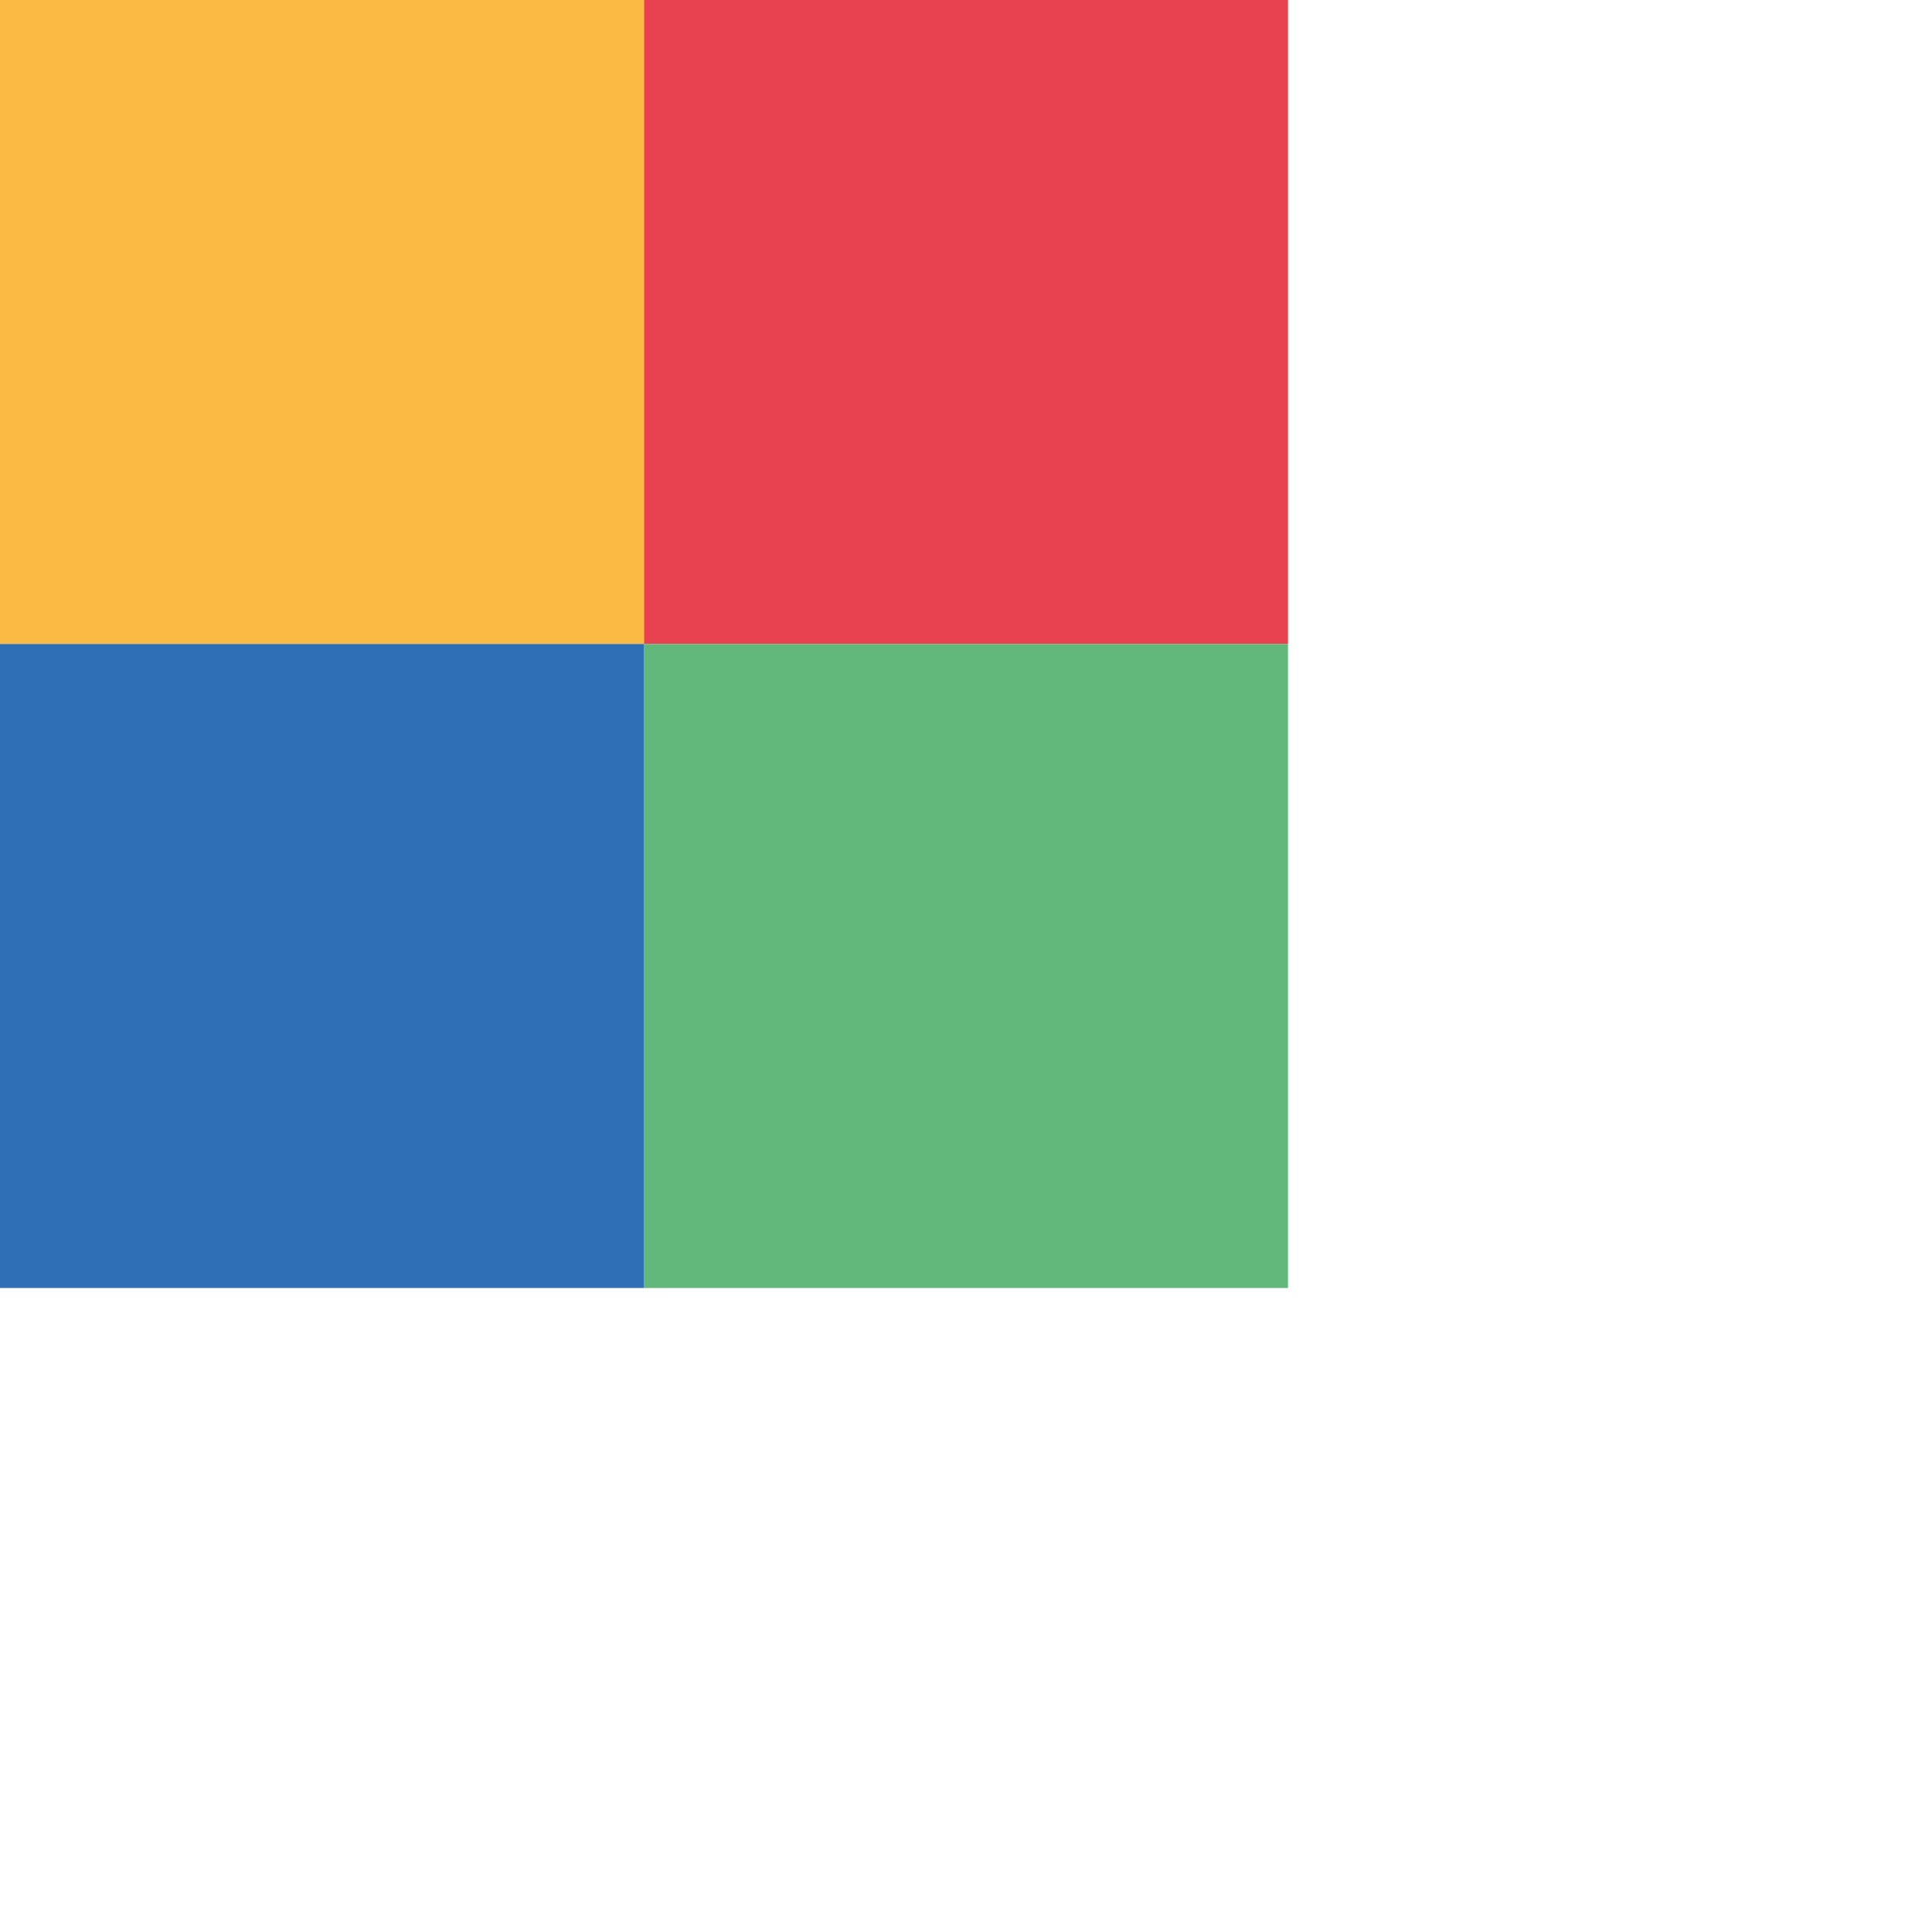 <!-- copy from https://codepen.io/catcode/pen/JjZXMO -->
<svg version="1.1" xmlns="http://www.w3.org/2000/svg" xmlns:xlink="http://www.w3.org/1999/xlink" x="0px" y="0px" viewBox="0 0 30 30" enable-background="new 0 0 16 16" xml:space="preserve" width="16" height="16">
  <rect fill="#FBBA44" width="10" height="10">
    <animateTransform attributeName="transform" attributeType="XML" type="translate" dur="1.7s" values="0,0;10,0;10,10;0,10;0,0;" repeatCount="indefinite"/>
  </rect>
  <rect x="10" fill="#E84150" width="10" height="10">
    <animateTransform attributeName="transform" attributeType="XML" type="translate" dur="1.7s" values="0,0;0,10;-10,10;-10,0;0,0;" repeatCount="indefinite"/>
  </rect>
  <rect x="10" y="10" fill="#62B87B" width="10" height="10">
    <animateTransform attributeName="transform" attributeType="XML" type="translate" dur="1.7s" values="0,0;-10,0;-10,-10;0,-10;0,0;" repeatCount="indefinite"/>
  </rect>
  <rect y="10" fill="#2F6FB6" width="10" height="10">
    <animateTransform attributeName="transform" attributeType="XML" type="translate" dur="1.7s" values="0,0;0,-10;10,-10;10,0;0,0;" repeatCount="indefinite"/>
  </rect>
</svg>